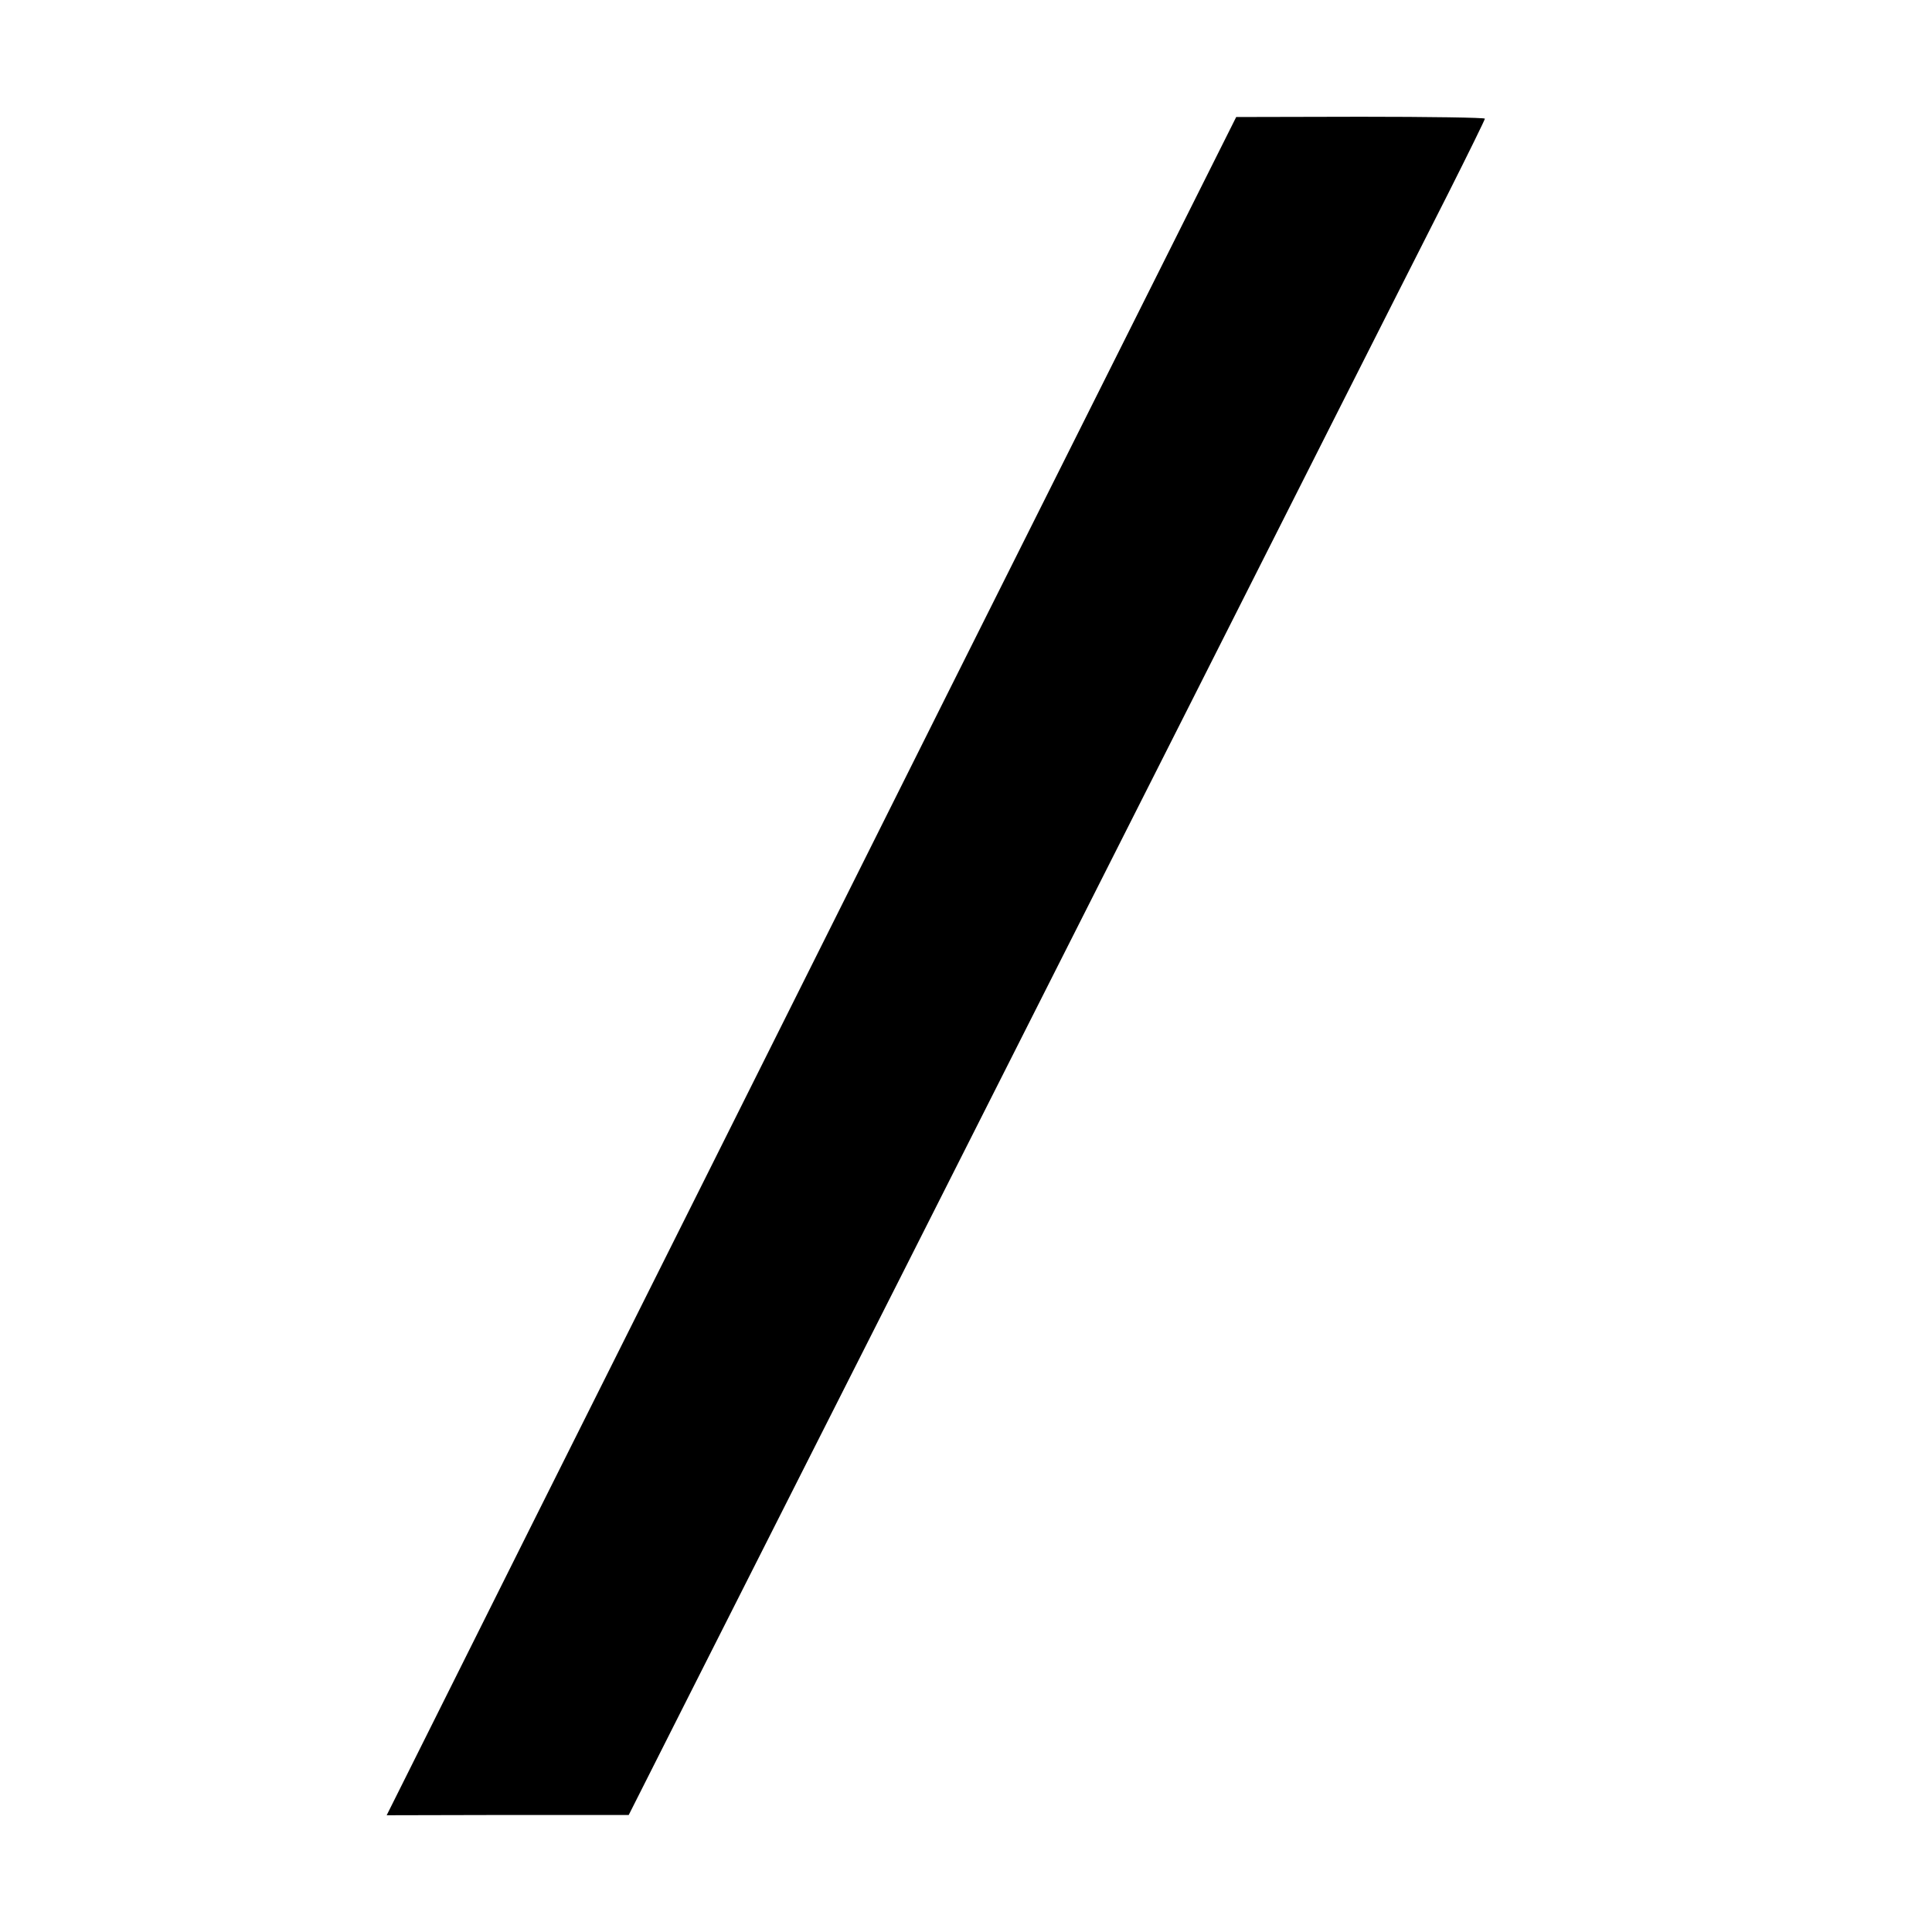 <svg version="1" xmlns="http://www.w3.org/2000/svg" width="933.333" height="933.333" viewBox="0 0 700 700"><path d="M343 251.9C285.4 367.2 217.6 502.7 192.4 553c-25.1 50.3-47.2 94.5-49 98.1l-3.3 6.6 43.9-.1h43.8l21.7-43c12-23.7 30.7-60.7 41.5-82.1 19.9-39.3 46.6-92.1 93-184 13.9-27.5 35.3-69.8 47.5-94 12.2-24.2 35.2-69.7 51-101 15.9-31.4 34.8-68.9 42.2-83.4C532 55.6 538 43.4 538 43c0-.4-20.3-.7-45.1-.7l-45 .1L343 251.9z"/></svg>